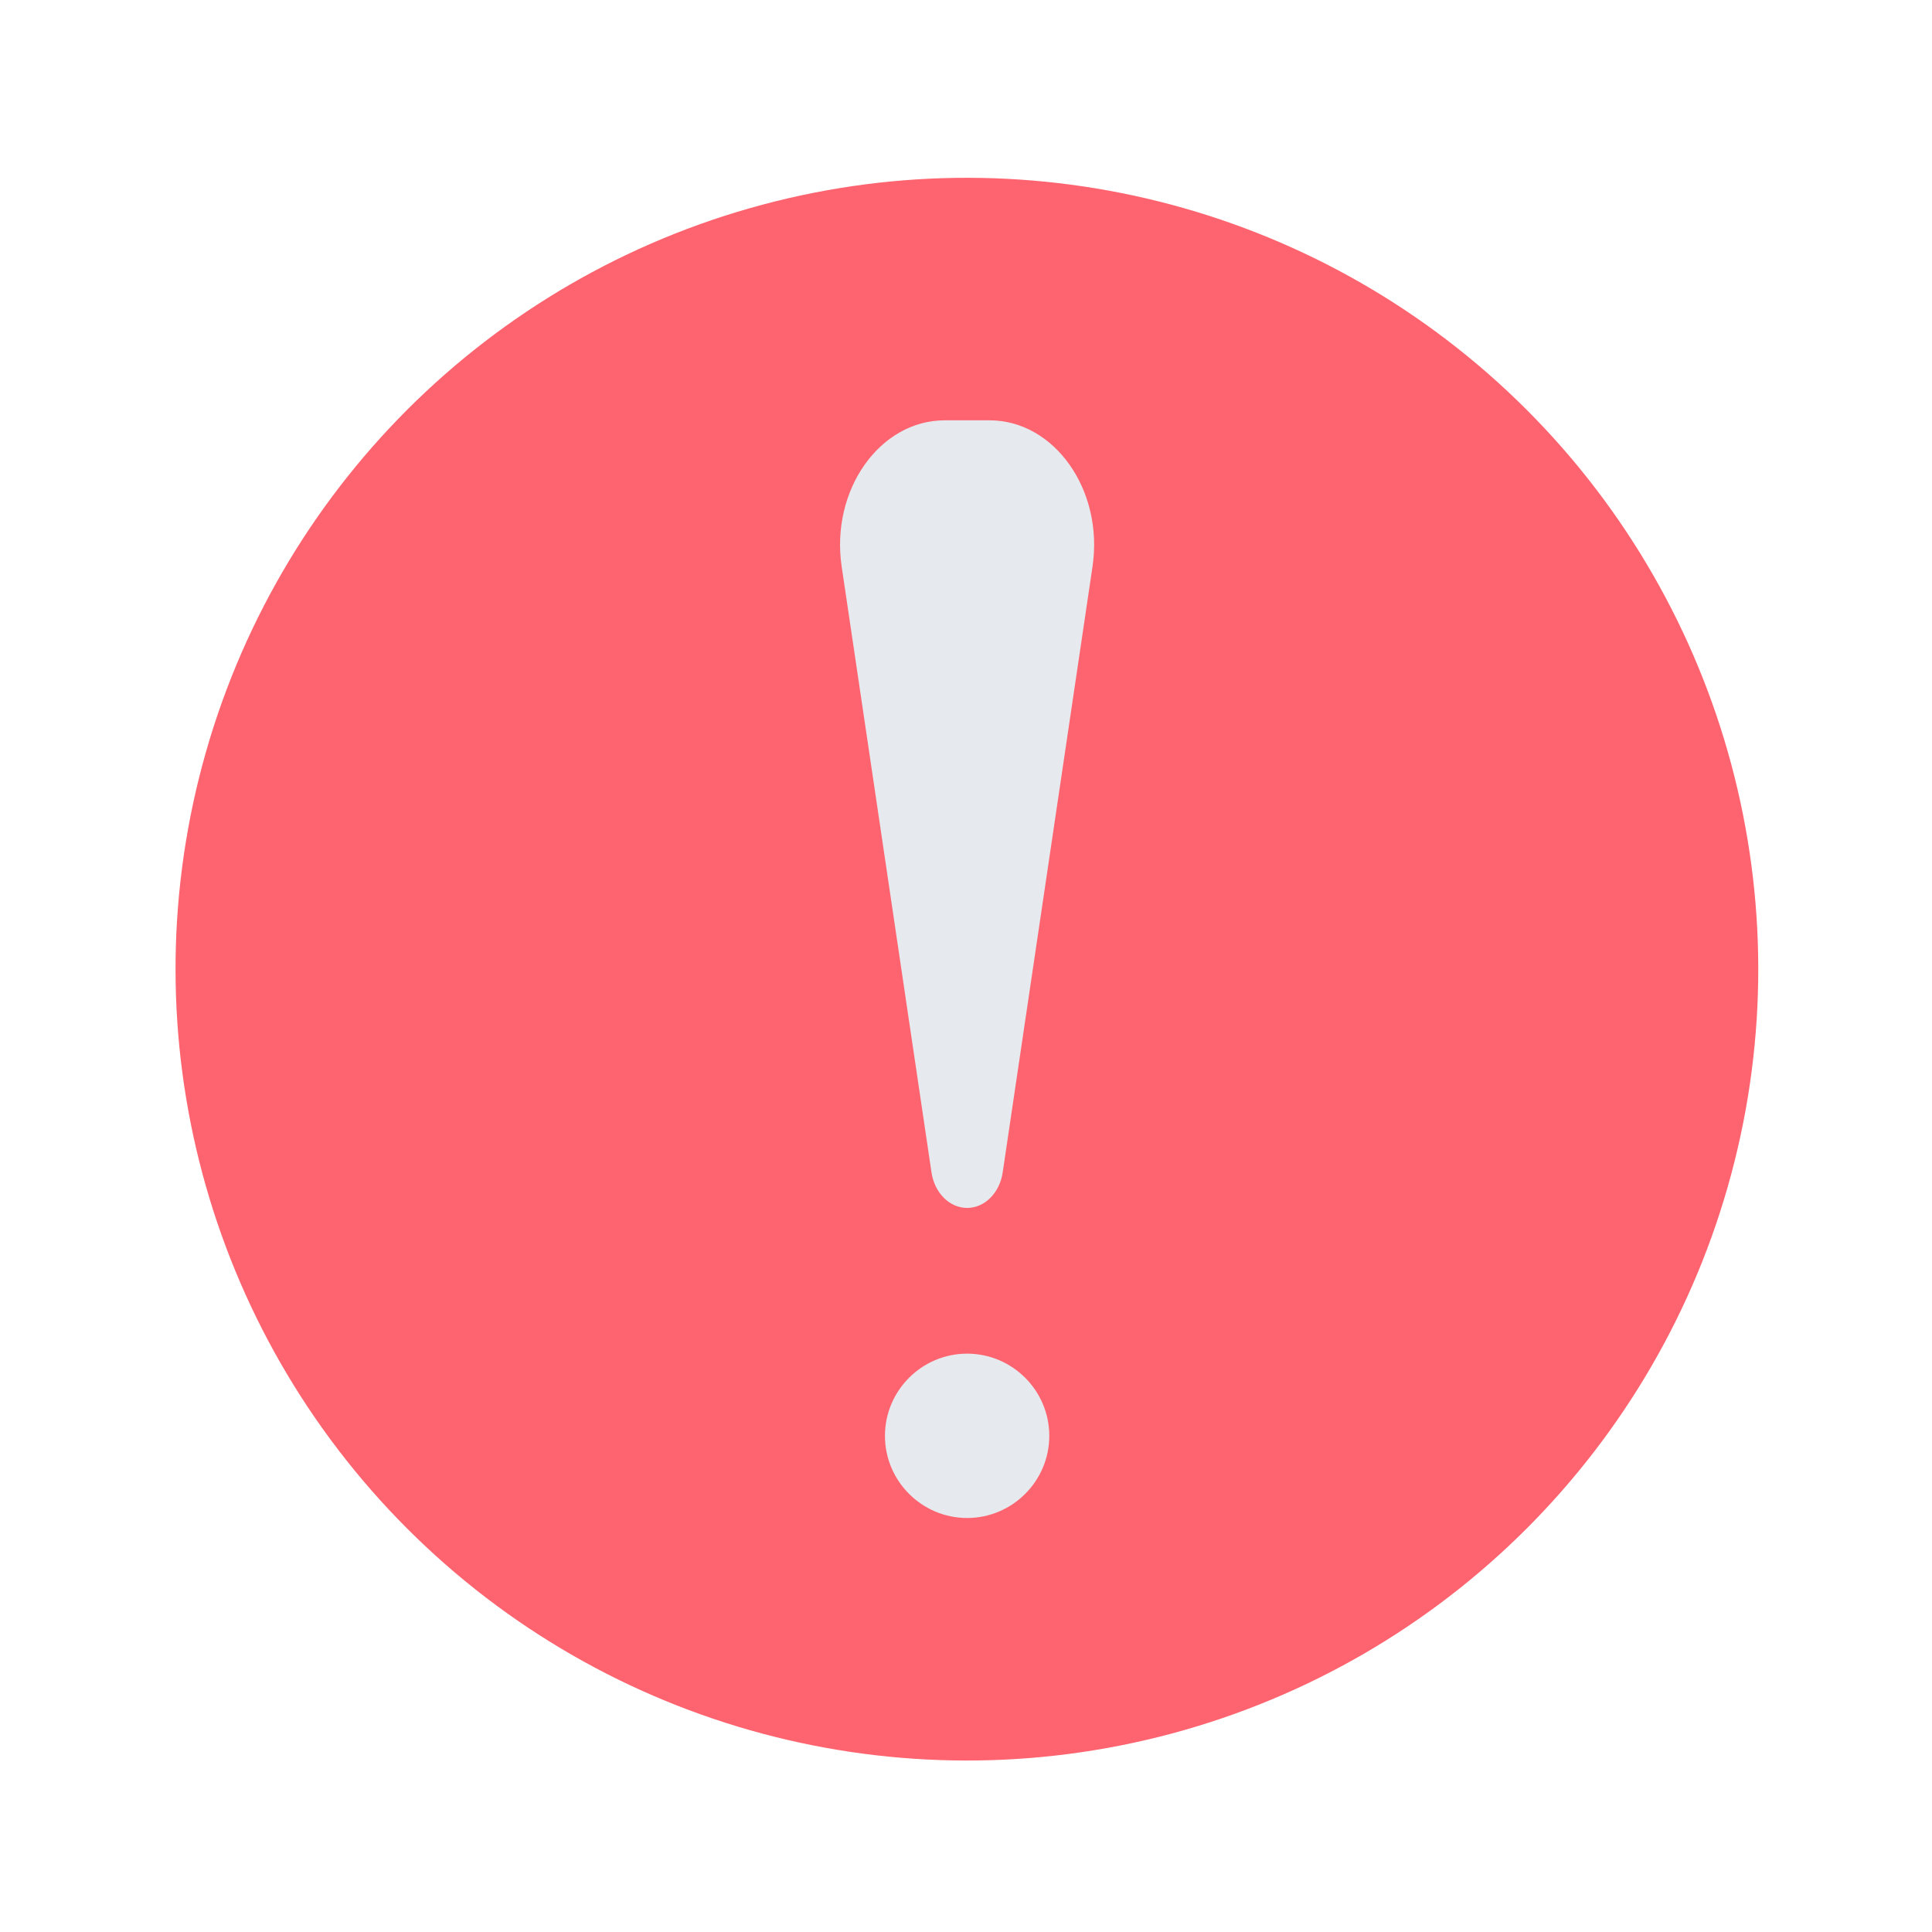 <svg xmlns="http://www.w3.org/2000/svg" version="1.1" xmlns:xlink="http://www.w3.org/1999/xlink" width="512" height="512" x="0" y="0" viewBox="0 0 450 450" style="enable-background:new 0 0 512 512" xml:space="preserve" class=""><g><g fill-rule="evenodd" clip-rule="evenodd"><circle cx="225.26" cy="225.74" r="184.32" fill="#fe646f" transform="rotate(-45 225.232 225.798)" opacity="1" data-original="#fe646f" class=""></circle><g fill="#e6e9ed"><path d="M225.26 281.35c-4.09 0-7.59-3.49-8.3-8.29l-20.92-141.1c-2.63-17.77 8.85-34.06 24-34.06h10.43c15.15 0 26.63 16.29 24 34.06l-20.92 141.1c-.7 4.8-4.2 8.29-8.29 8.29zM244.4 334.43c0-10.54-8.6-19.14-19.14-19.14s-19.14 8.6-19.14 19.14 8.6 19.14 19.14 19.14 19.14-8.59 19.14-19.14z" fill="#e6e9ed" opacity="1" data-original="#e6e9ed"></path></g></g></g></svg>